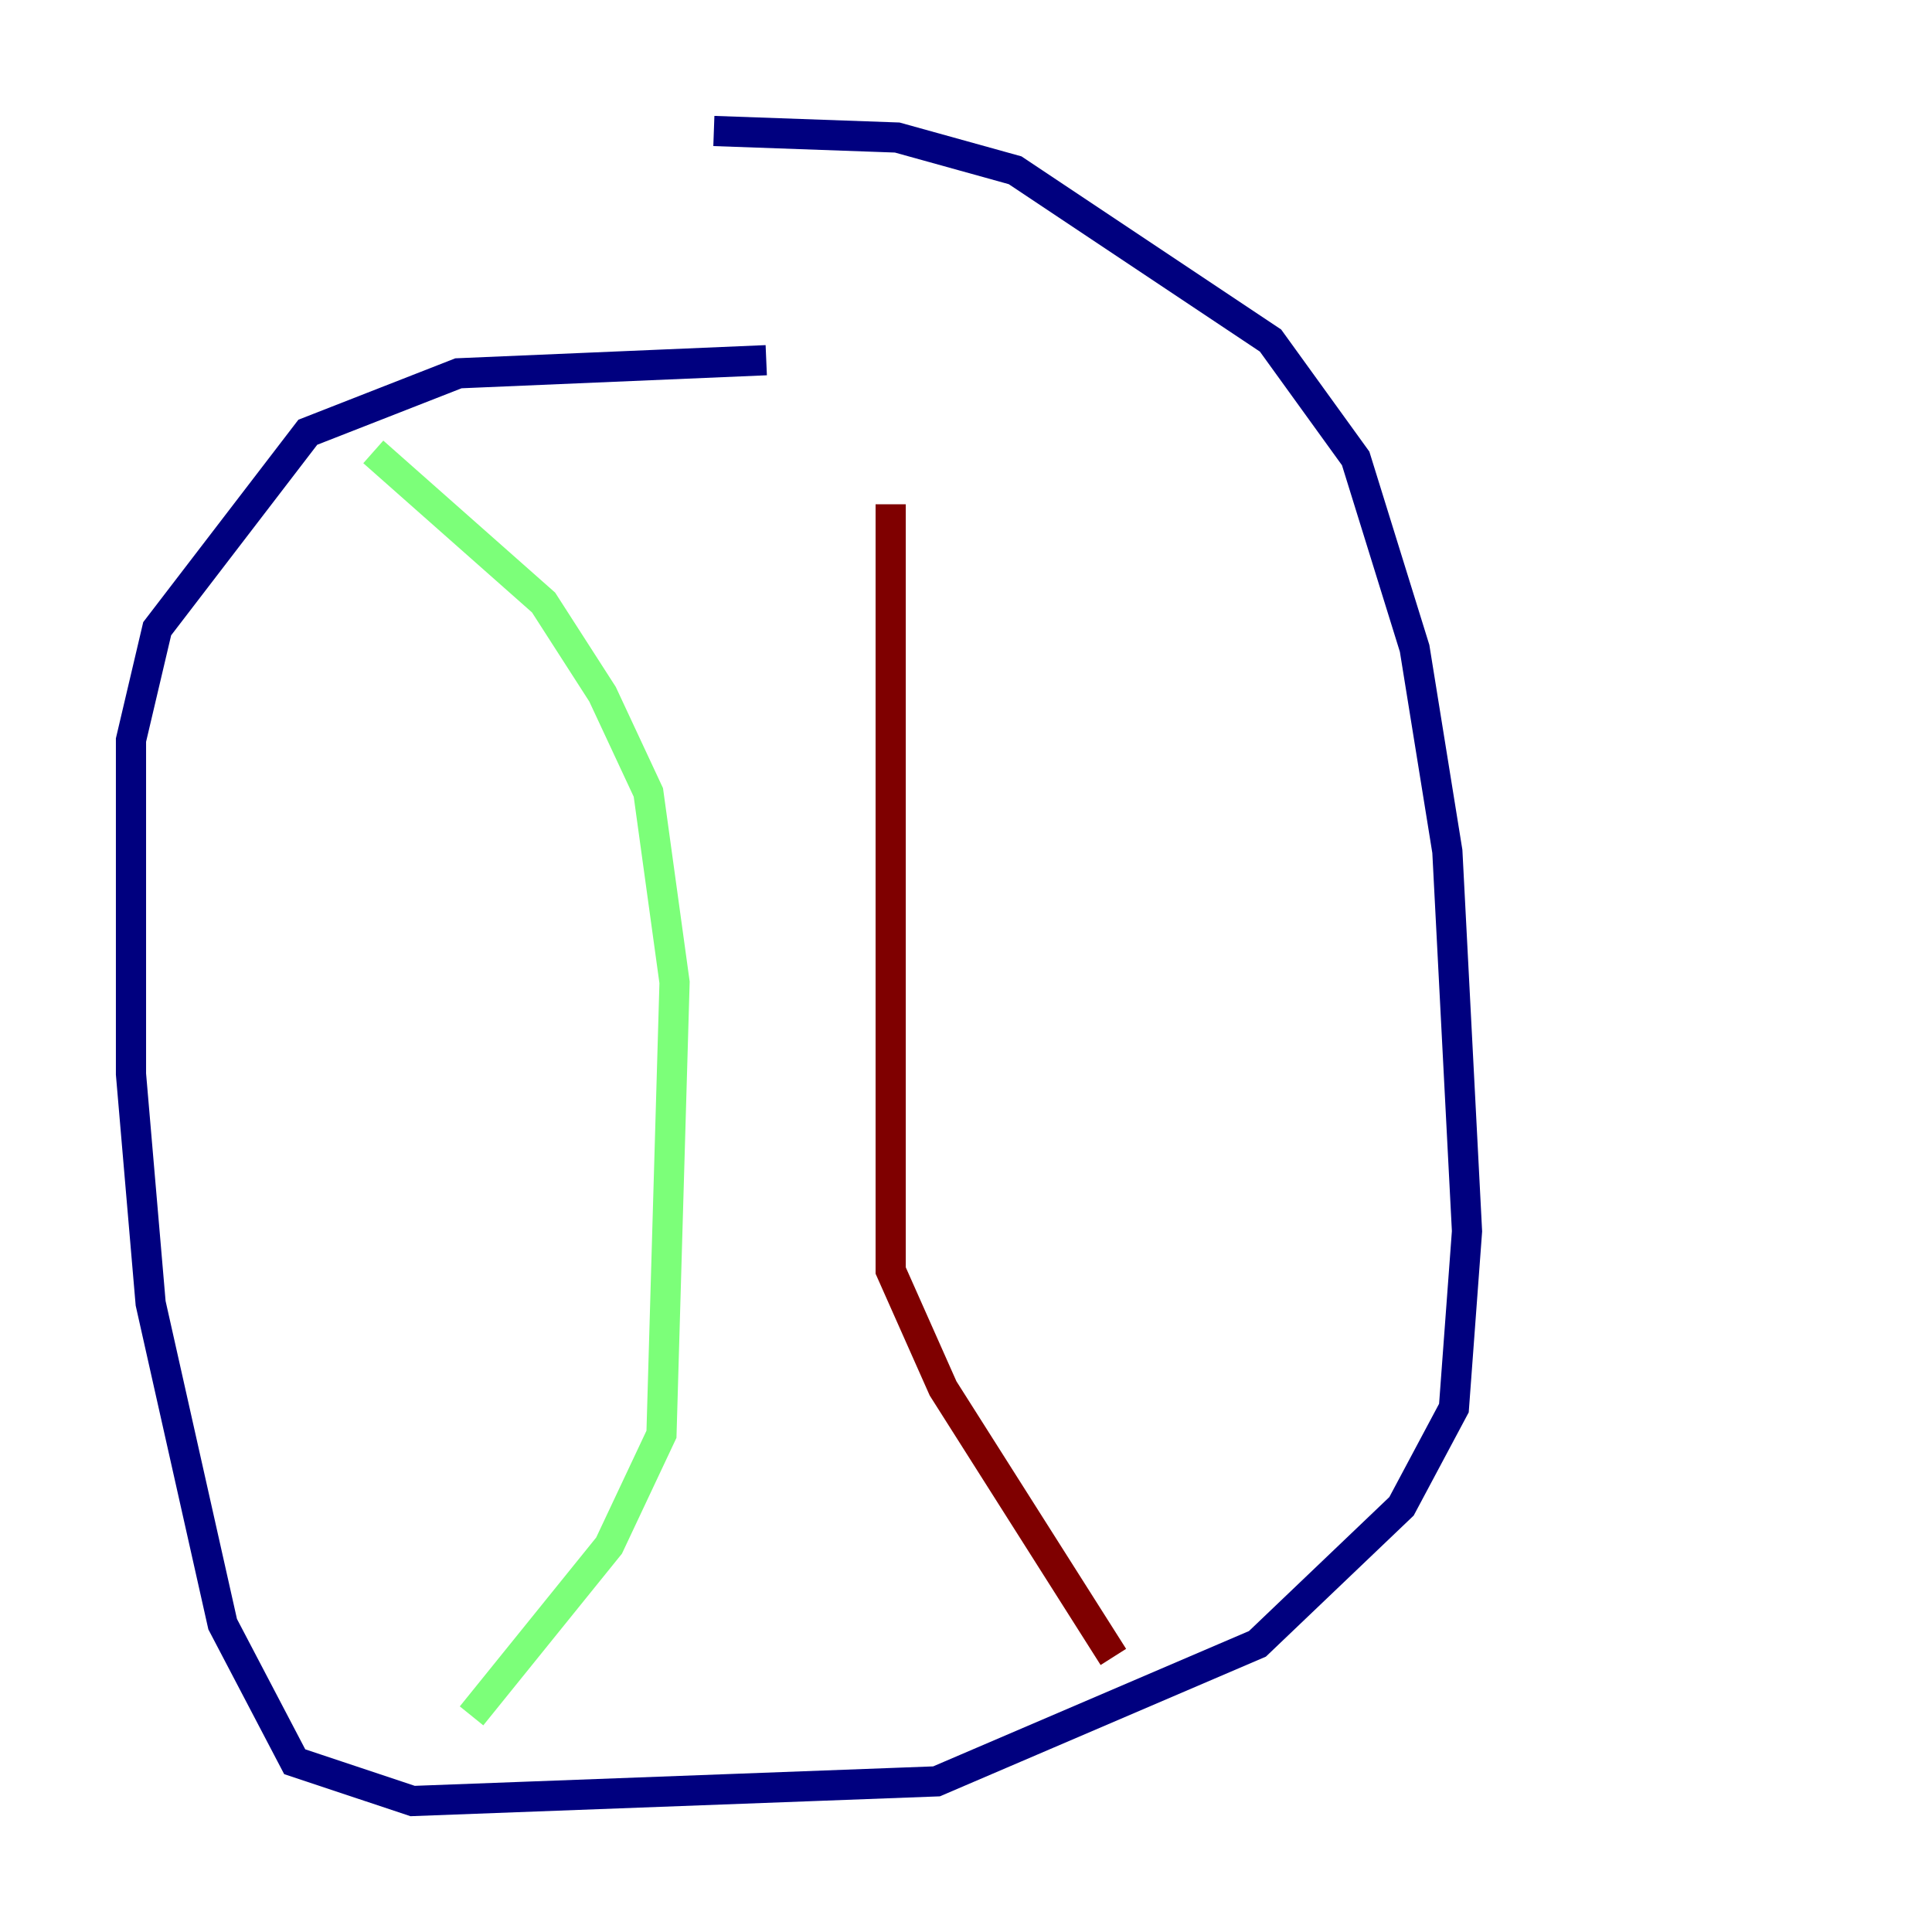 <?xml version="1.0" encoding="utf-8" ?>
<svg baseProfile="tiny" height="128" version="1.2" viewBox="0,0,128,128" width="128" xmlns="http://www.w3.org/2000/svg" xmlns:ev="http://www.w3.org/2001/xml-events" xmlns:xlink="http://www.w3.org/1999/xlink"><defs /><polyline fill="none" points="47.295,8.678 59.444,9.112 67.254,11.281 84.176,22.563 89.817,30.373 93.722,42.956 95.891,56.407 97.193,81.573 96.325,93.288 92.854,99.797 83.308,108.909 62.047,118.02 27.336,119.322 19.525,116.719 14.752,107.607 9.98,86.346 8.678,71.159 8.678,49.031 10.414,41.654 20.393,28.637 30.373,24.732 50.766,23.864" stroke="#00007f" stroke-width="2" /><polyline fill="none" points="24.732,29.939 36.014,39.919 39.919,45.993 42.956,52.502 44.691,65.085 43.824,95.024 40.352,102.4 31.241,113.681" stroke="#7cff79" stroke-width="2" /><polyline fill="none" points="59.01,33.41 59.01,84.176 62.481,91.986 73.763,109.776" stroke="#7f0000" stroke-width="2" /></svg>